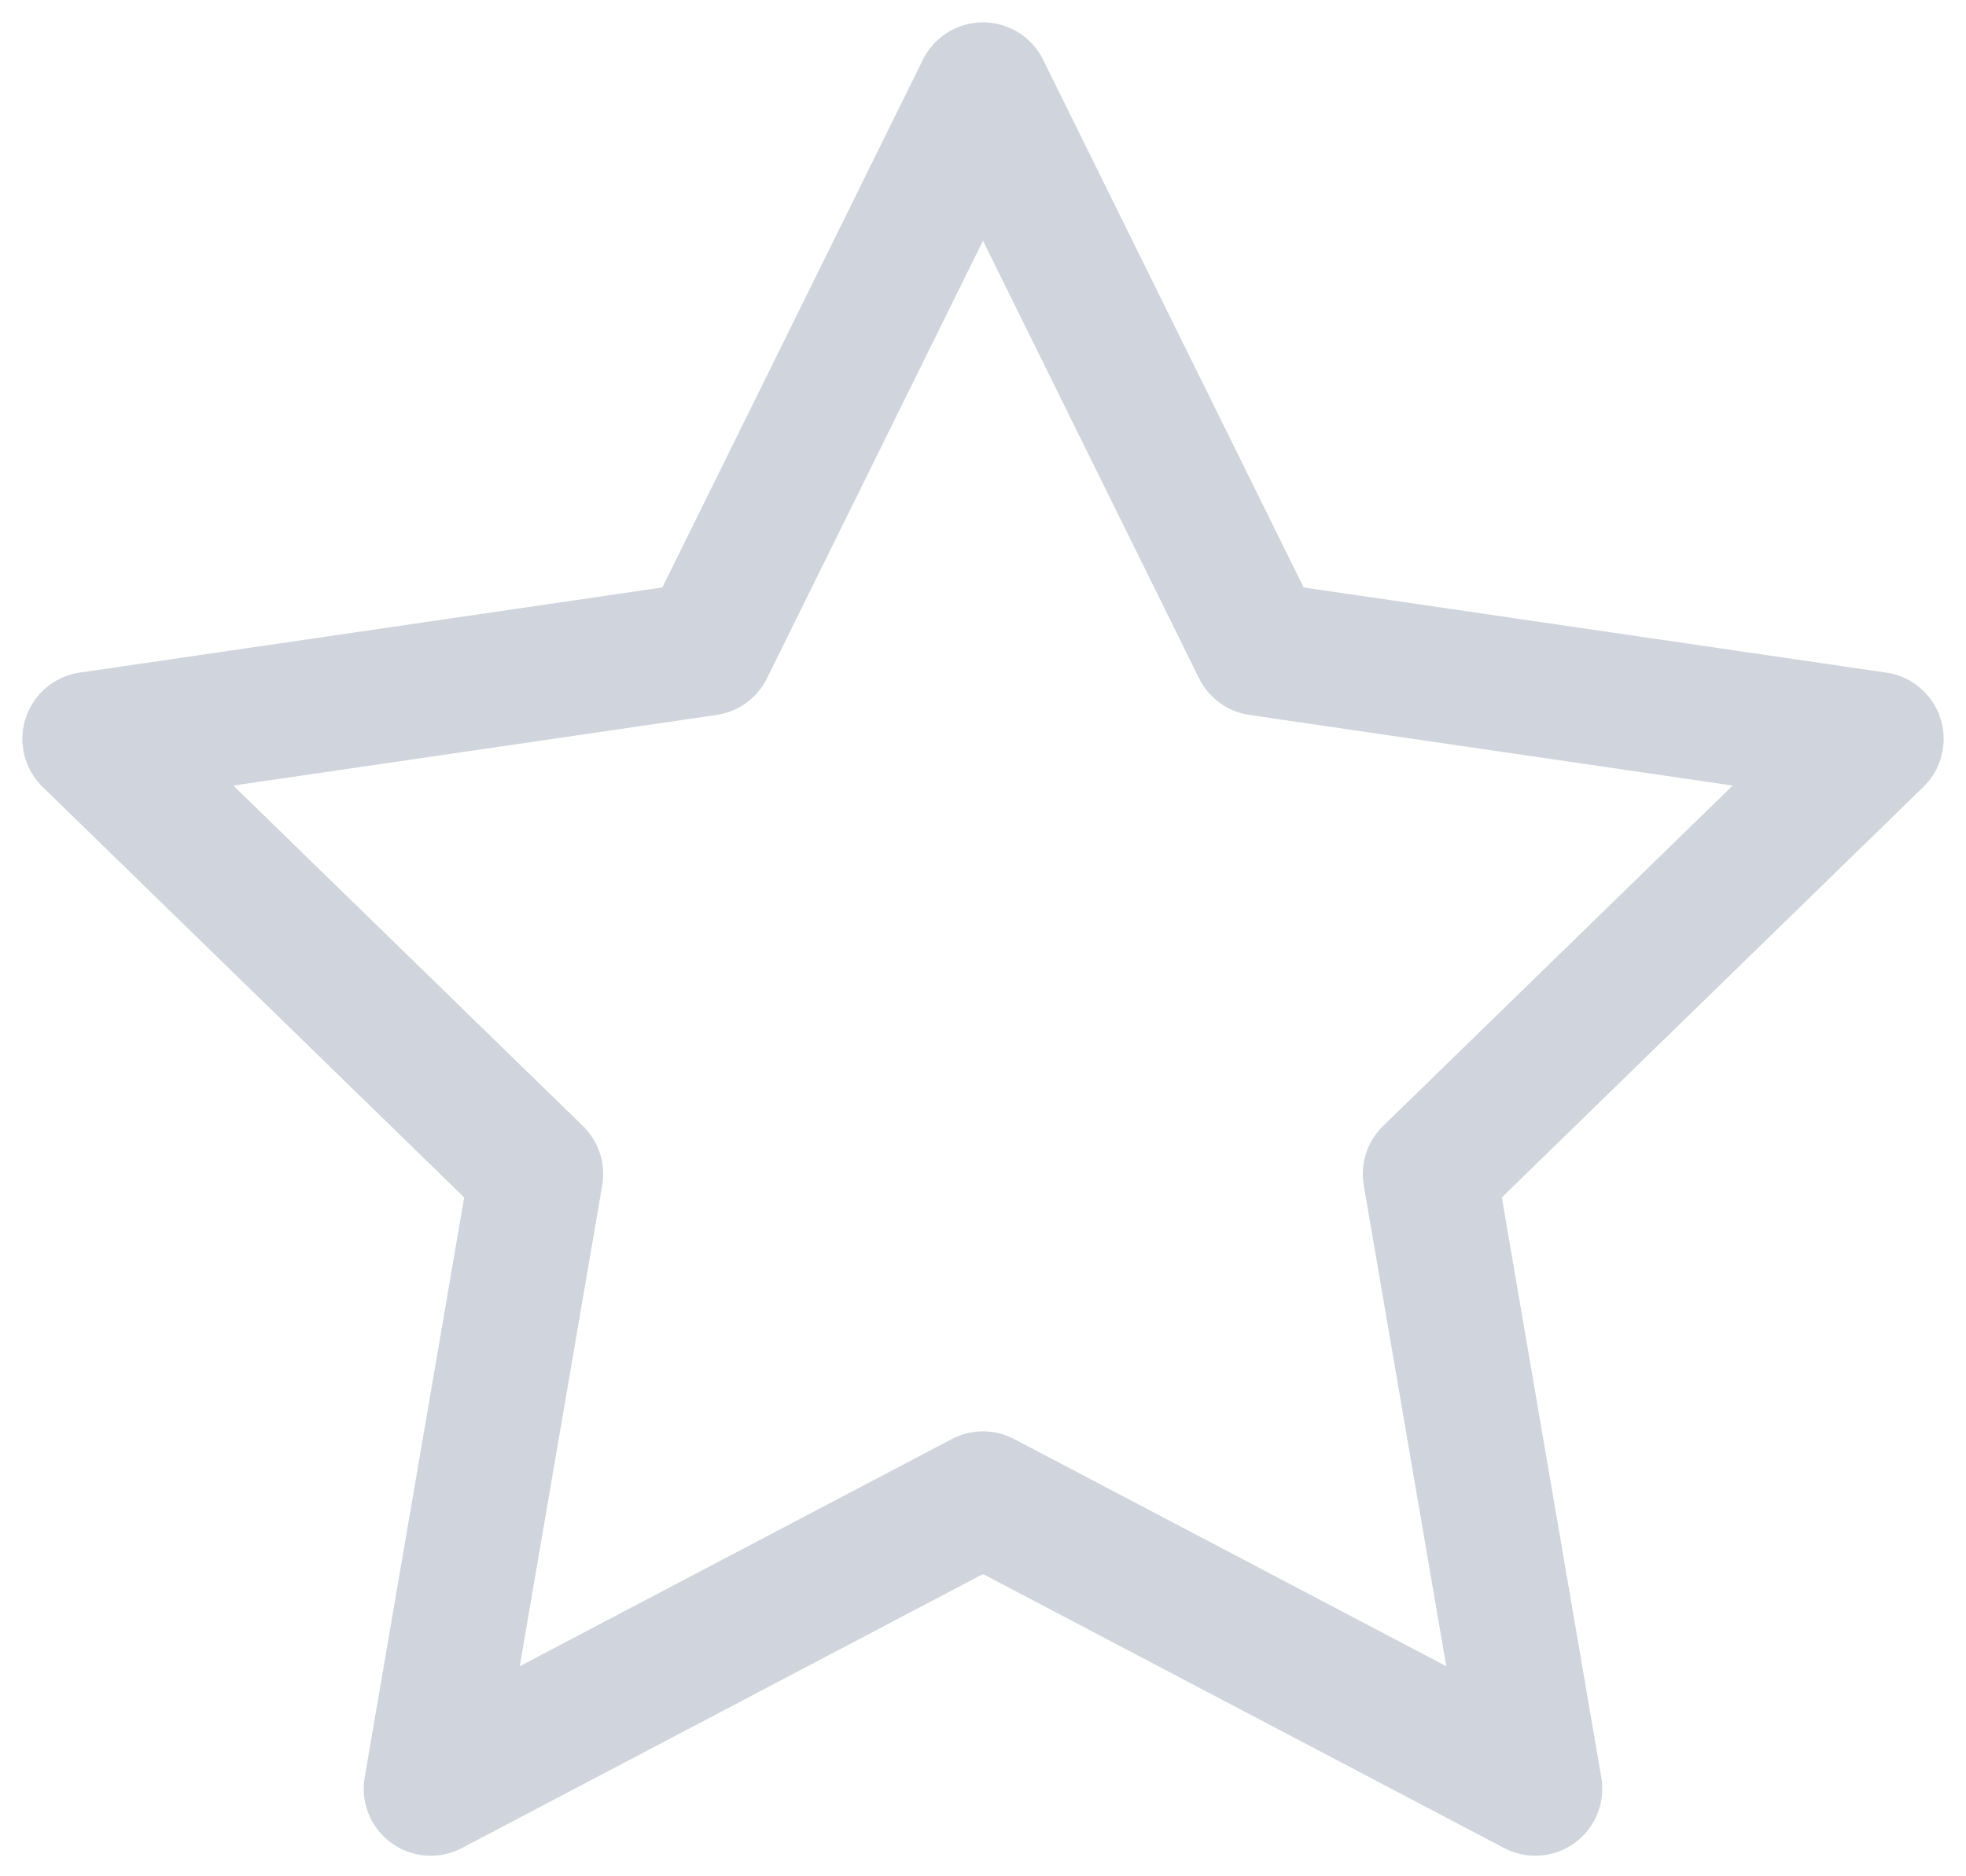 <svg width="22" height="21" fill="none" xmlns="http://www.w3.org/2000/svg"><path d="M11 1l3.09 6.26L21 8.27l-5 4.87 1.18 6.88L11 16.77l-6.18 3.25L6 13.14 1 8.27l6.91-1.01L11 1z" stroke="#D0D5DD" stroke-width="1.5" stroke-linecap="round" stroke-linejoin="round"/></svg>
